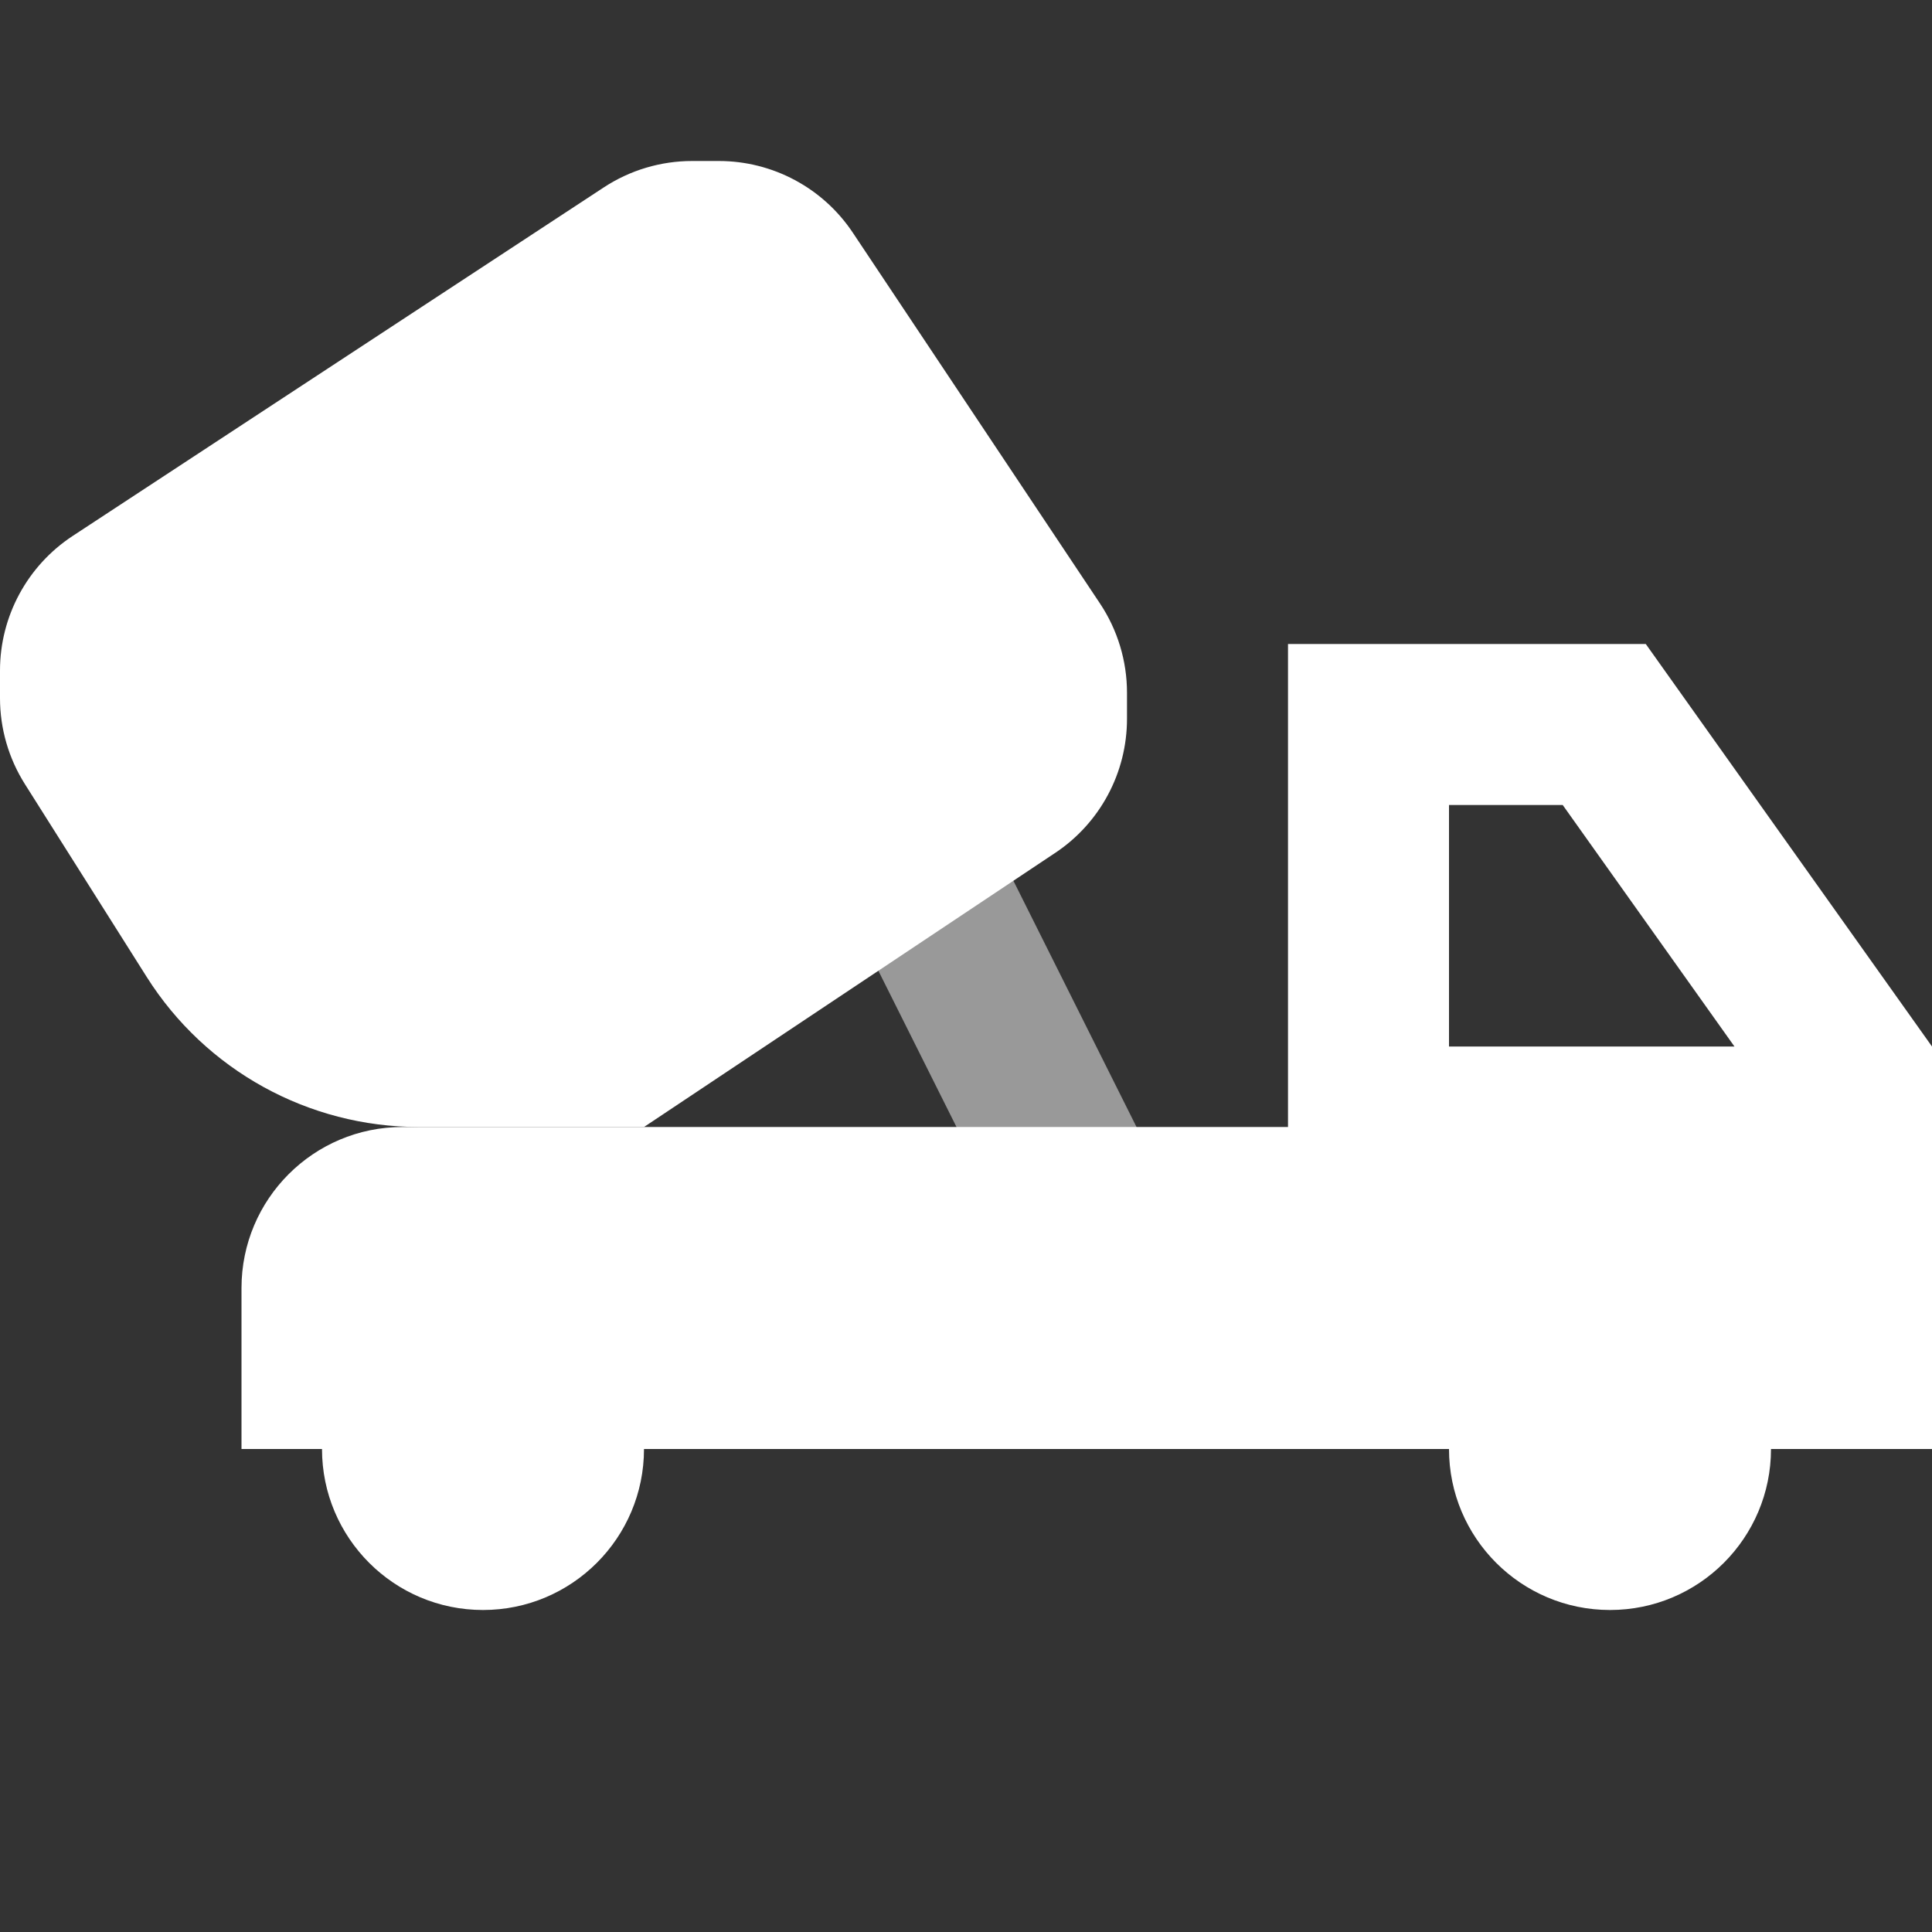 <svg width="48" height="48" viewBox="0 0 48 48" fill="none" xmlns="http://www.w3.org/2000/svg">
<rect x="0" y="0" width="48" height="48" fill="#333333" stroke="none"/>
<path opacity="0.5" fill-rule="evenodd" clip-rule="evenodd" d="M26.211 32.894L18.211 16.894L21.789 15.105L29.789 31.105L26.211 32.894Z" fill="white"/>
<path d="M0.618 19.48C0.214 18.84 0 18.1 0 17.344V16.66C0 15.313 0.679 14.056 1.805 13.316L15.001 4.656C15.653 4.228 16.416 4 17.195 4H17.859C19.197 4 20.446 4.668 21.188 5.781L27.328 14.992C27.766 15.649 28 16.422 28 17.211V17.859C28 19.197 27.332 20.446 26.219 21.188L16 28L10.409 28C7.664 28 5.111 26.593 3.645 24.272L0.618 19.48Z" fill="white"/>
<path fill-rule="evenodd" clip-rule="evenodd" d="M32 28L16 28L10 28C7.791 28 6 29.791 6 32V36H8C8 38.209 9.791 40 12 40C14.209 40 16 38.209 16 36L36 36C36 38.209 37.791 40 40 40C42.209 40 44 38.209 44 36H48V26L40.889 16H32L32 28ZM36 20H38.825L43.092 26H36V20Z" fill="white"/>
</svg>
